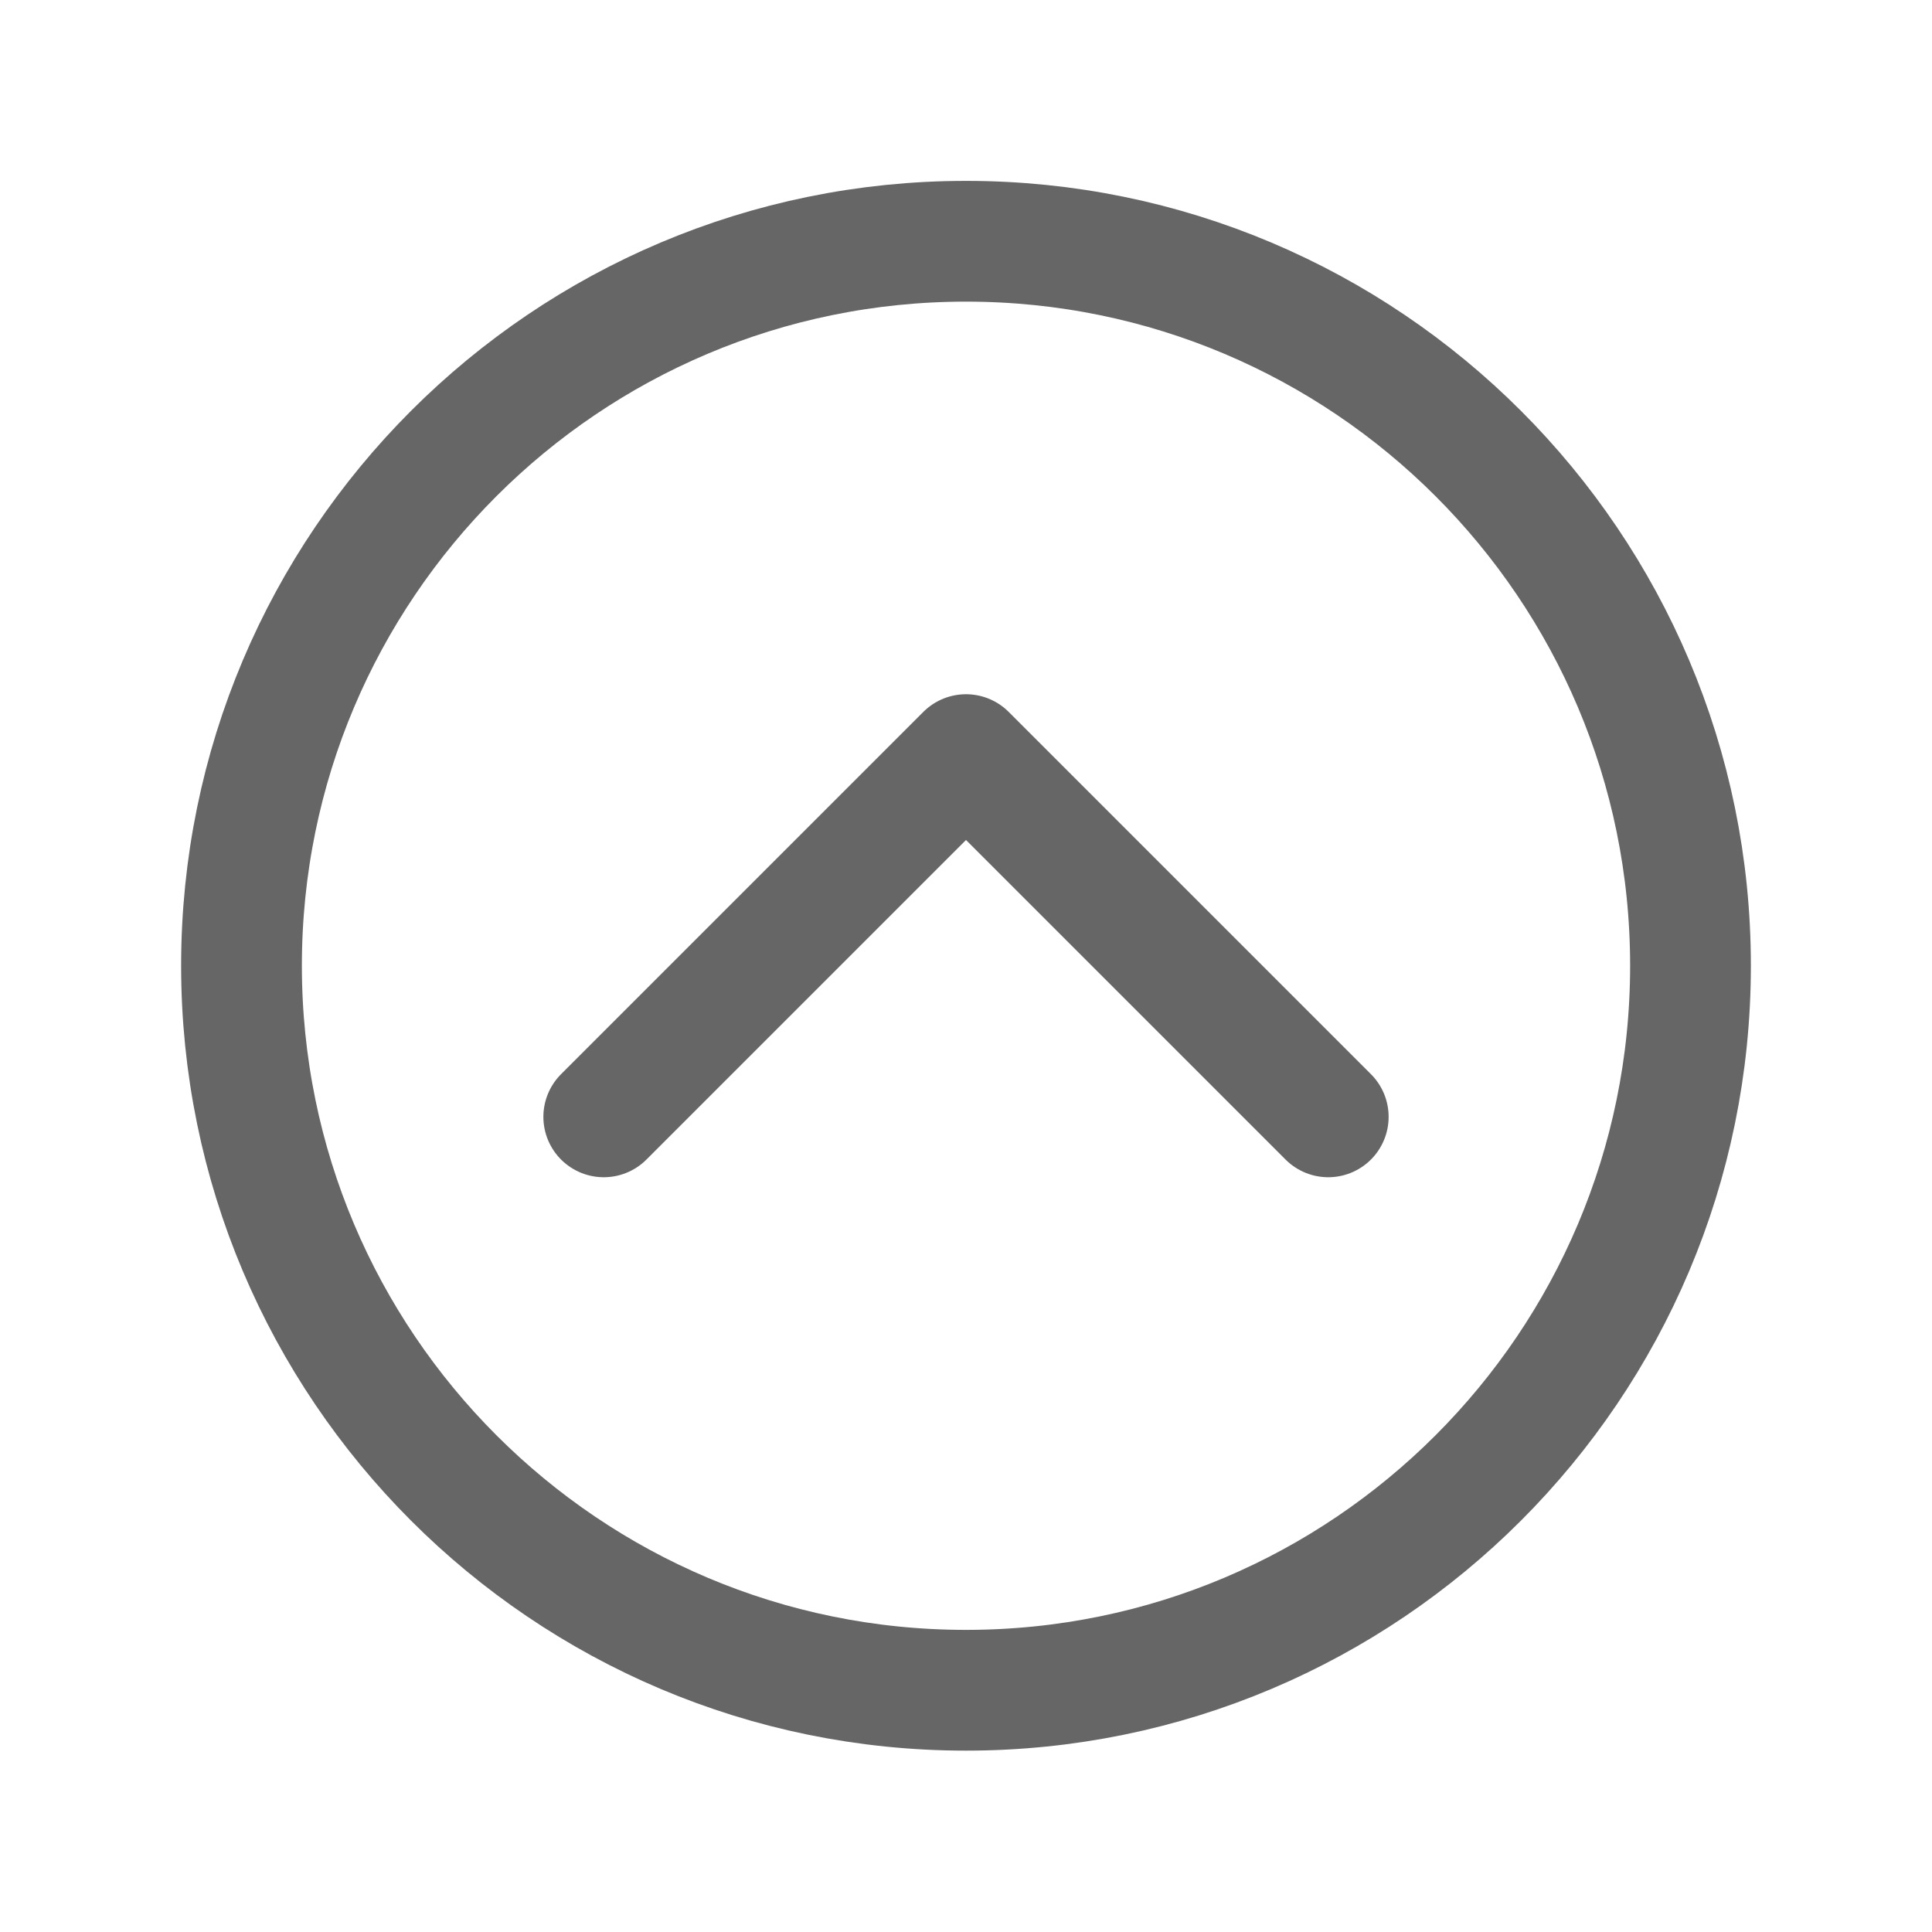 <svg width="24" height="24" viewBox="0 0 24 24" fill="none" xmlns="http://www.w3.org/2000/svg">
<path d="M16.5 13.874L12 9.374L7.5 13.874" stroke="#666666" stroke-width="1.5" stroke-linecap="round" stroke-linejoin="round"/>
<path d="M12 2.997C7.031 2.997 3 7.028 3 11.996C3 16.965 7.031 20.997 12 20.997C16.969 20.997 21 16.965 21 11.996C21 7.028 16.969 2.997 12 2.997Z" stroke="#666666" stroke-width="1.5" stroke-miterlimit="10"/>
</svg>

